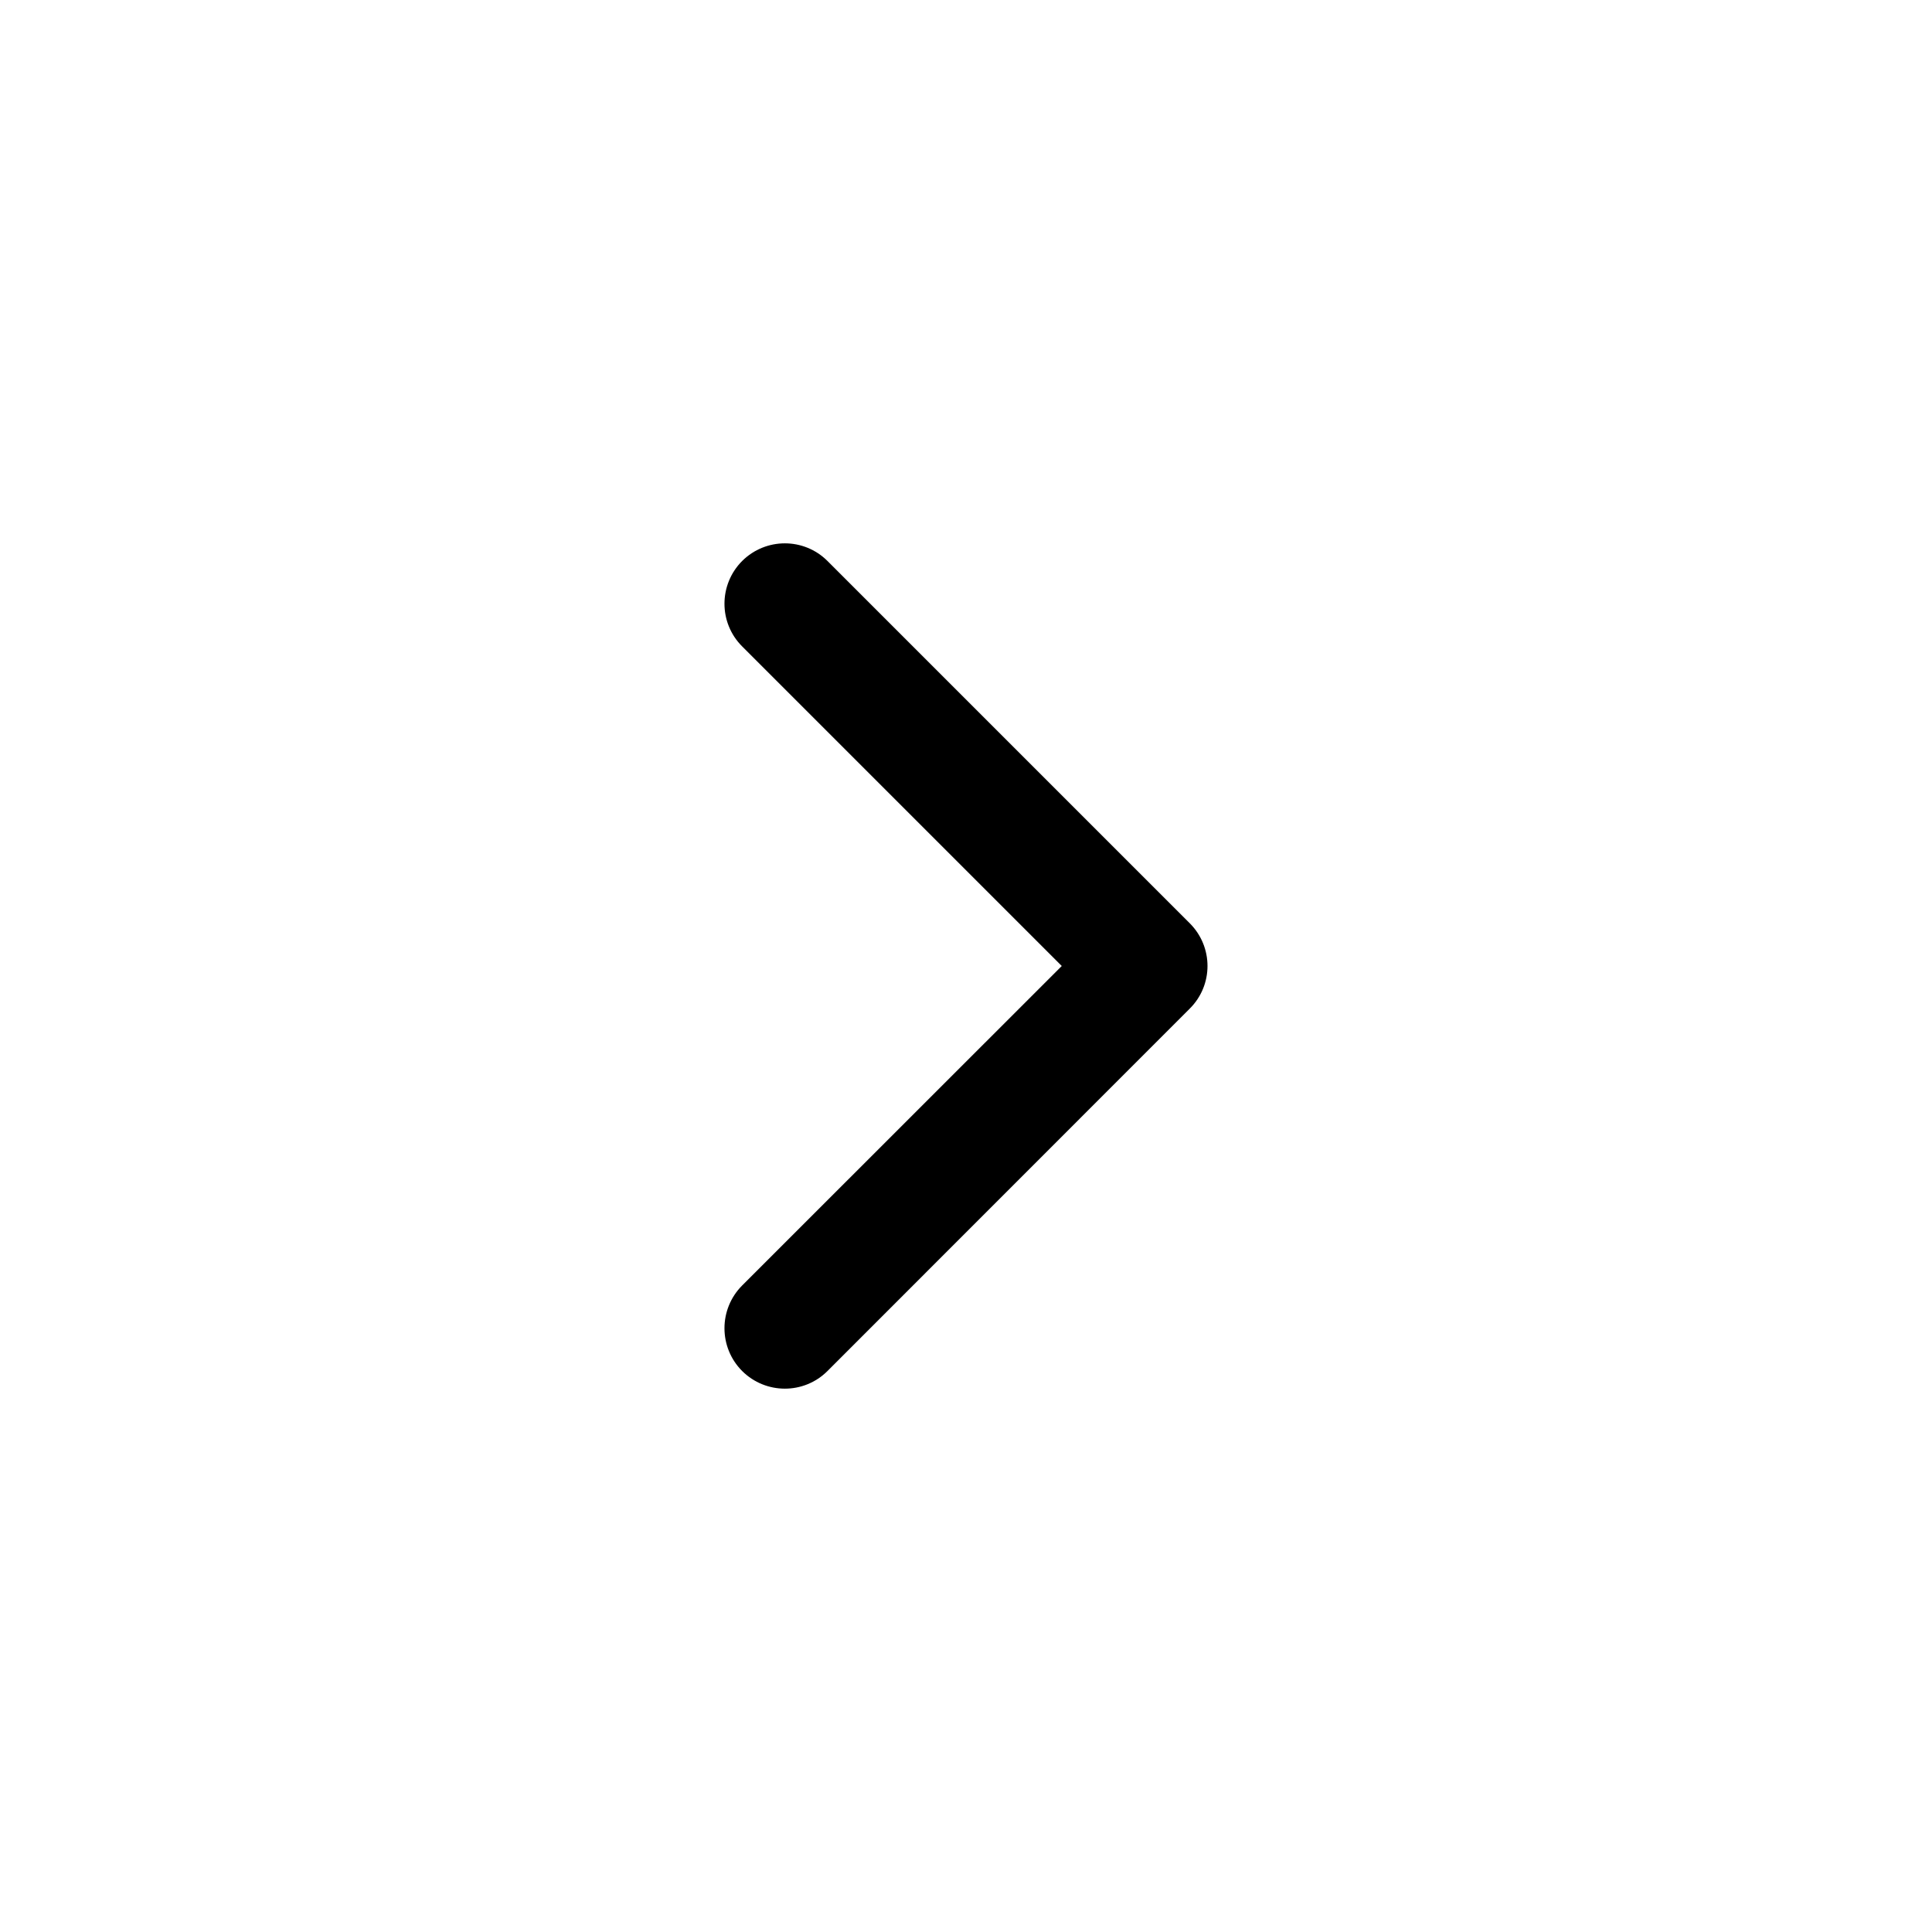 <svg width="16" height="16" viewBox="0 0 16 16" fill="none" xmlns="http://www.w3.org/2000/svg"><path d="M6.146 4.646C6.342 4.451 6.658 4.451 6.853 4.646L9.853 7.646C10.049 7.842 10.049 8.158 9.853 8.353L6.853 11.354C6.658 11.549 6.342 11.549 6.146 11.354C5.951 11.158 5.951 10.842 6.146 10.646L8.793 8L6.146 5.353C5.951 5.158 5.951 4.842 6.146 4.646Z" fill="currentColor"/></svg>